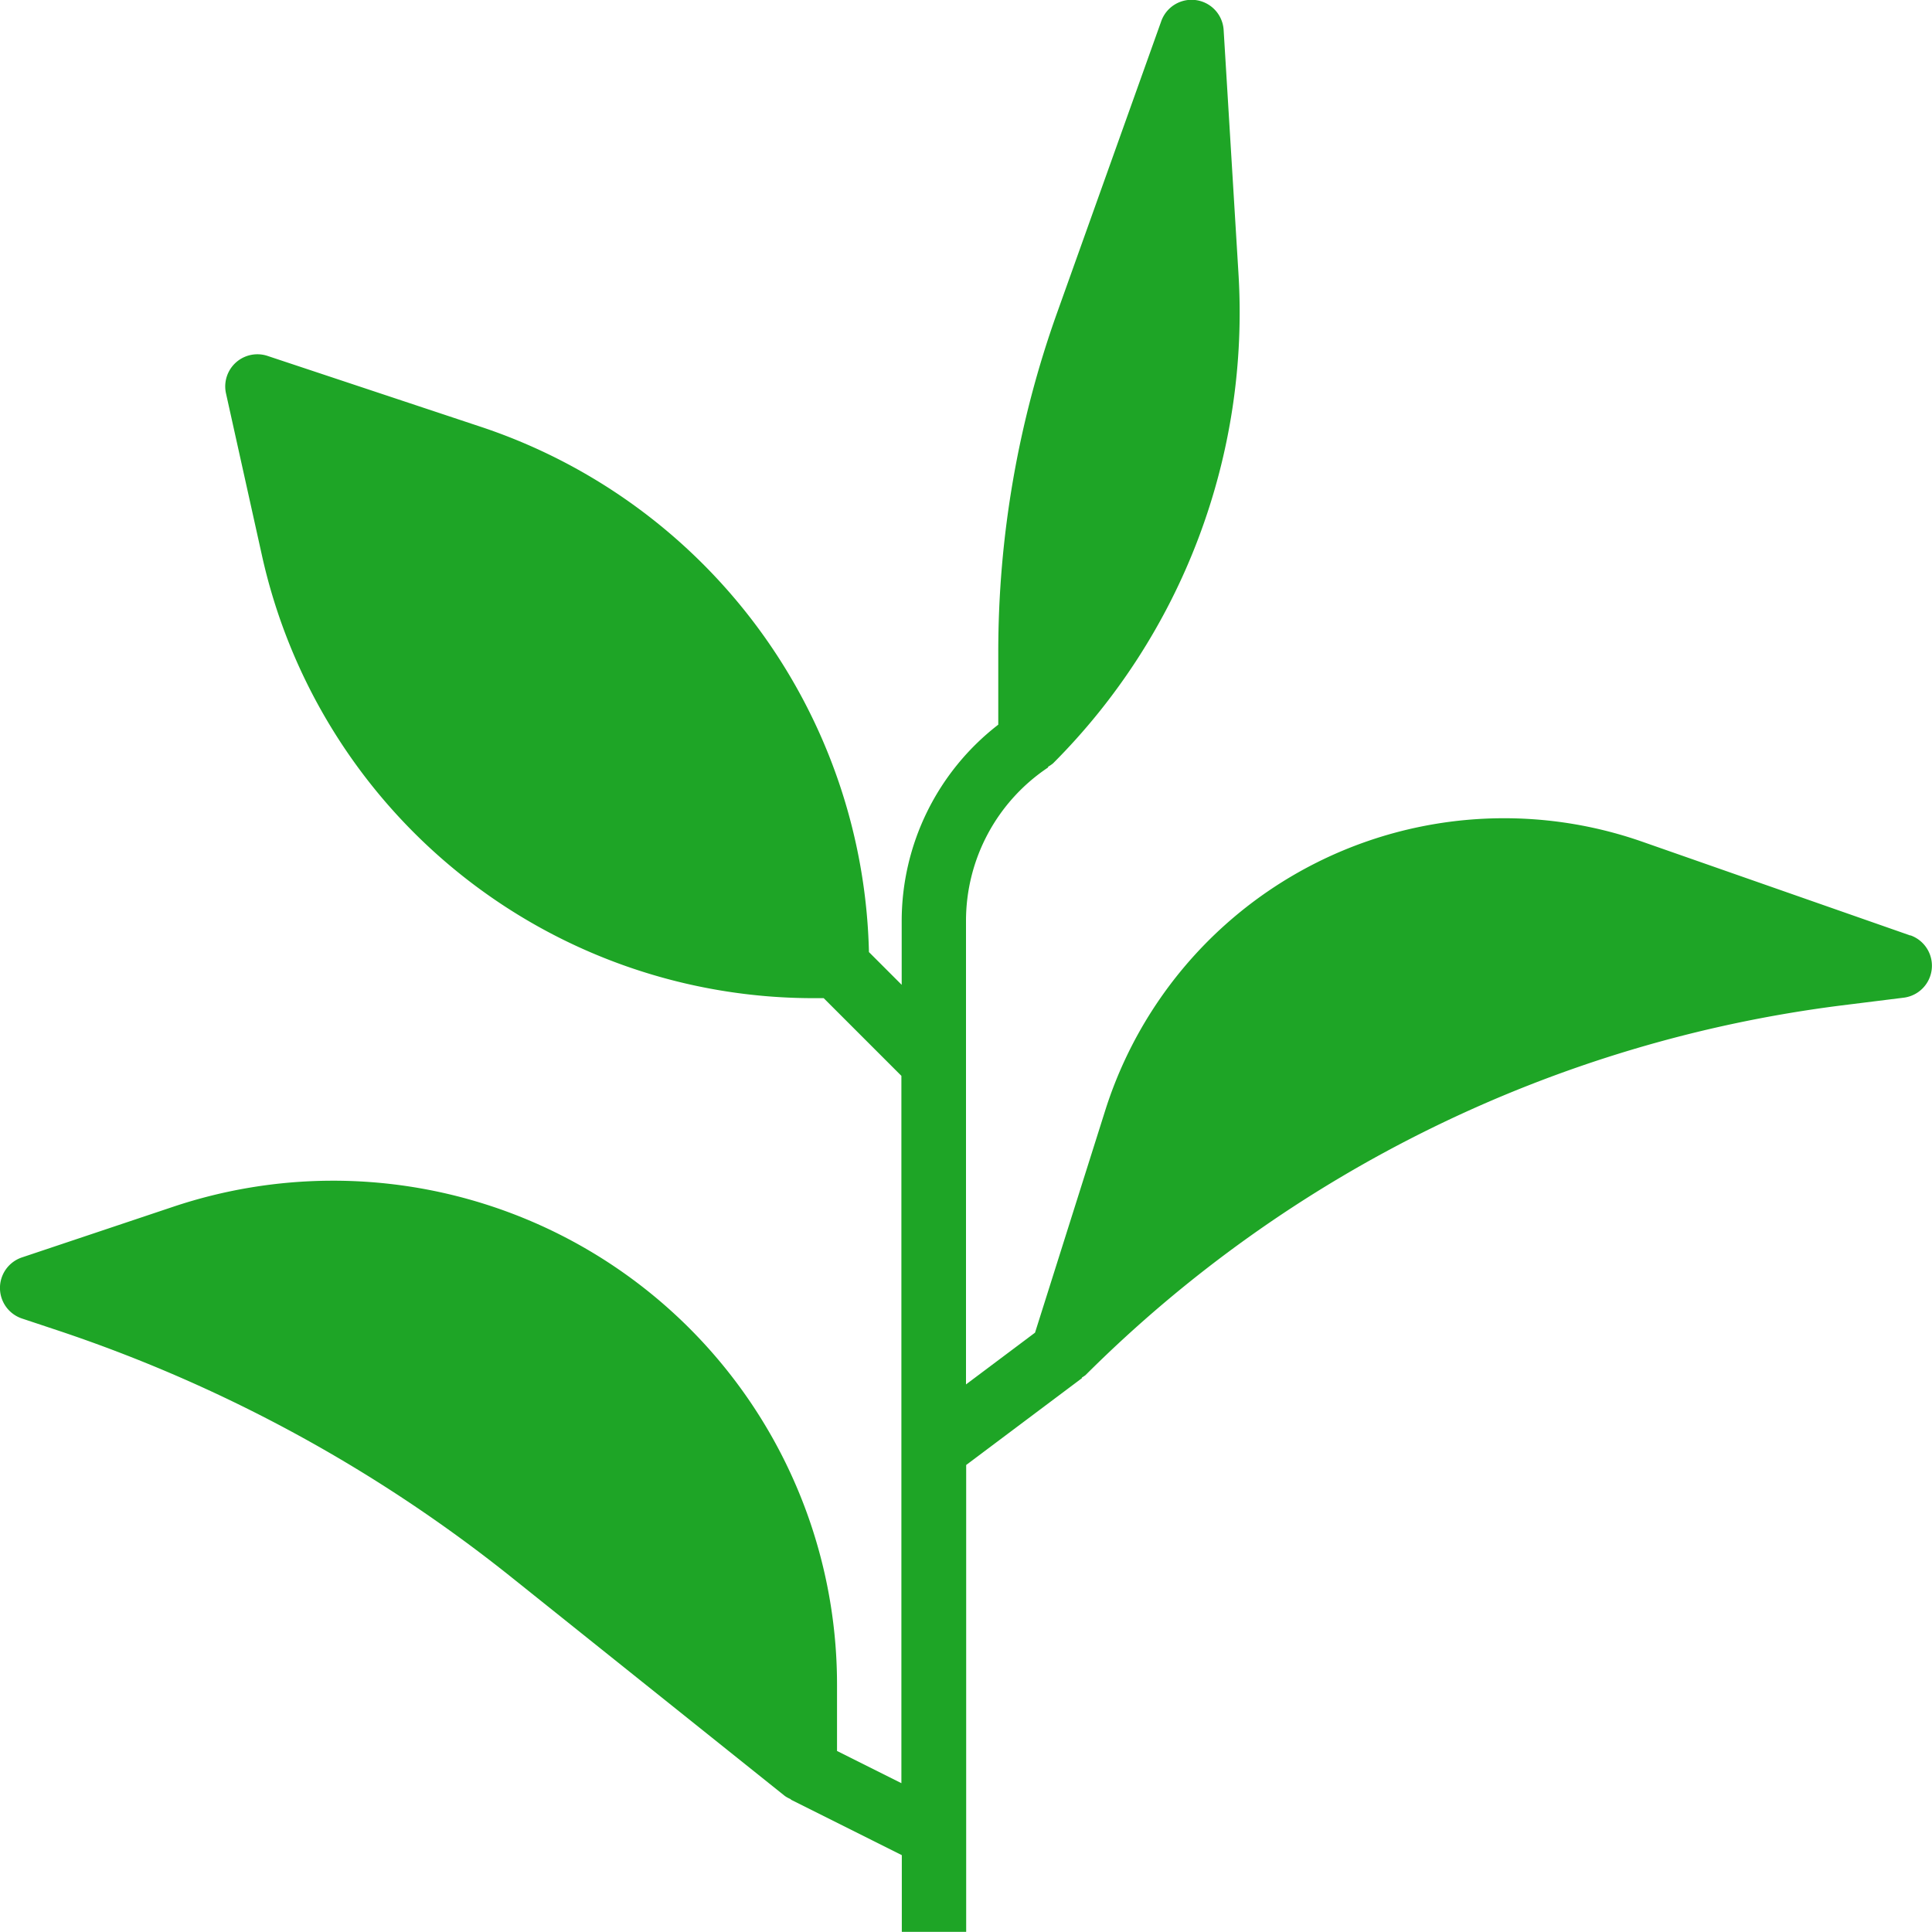 <svg xmlns="http://www.w3.org/2000/svg" width="32.326" height="32.323" viewBox="0 0 32.326 32.323"><defs><style>.a{fill:#1ea526;}</style></defs><g transform="translate(0 -0.375)"><path class="a" d="M31.965,16.028,27.483,14.46a7,7,0,0,0-8.992,4.5l-1.173,3.713-1.155.866V15.785a3.085,3.085,0,0,1,1.377-2.571l-.006-.009a.529.529,0,0,0,.087-.059,10.672,10.672,0,0,0,3.1-8.209L20.474.88A.538.538,0,0,0,19.429.732L17.687,5.609a16.852,16.852,0,0,0-.984,5.677V12.5a4.154,4.154,0,0,0-1.616,3.286v1.067l-.548-.548A9.492,9.492,0,0,0,8.047,7.517L4.482,6.332a.538.538,0,0,0-.7.628l.593,2.673a9.452,9.452,0,0,0,9.283,7.443h.124l1.3,1.3V30.211l-1.077-.539V28.564a8.431,8.431,0,0,0-11.1-8L.37,21.413a.539.539,0,0,0,0,1.024l.577.192a24.617,24.617,0,0,1,7.62,4.144l4.565,3.652a.522.522,0,0,0,.1.054l0,.007,1.857.929V32.7h1.077V24.887l1.94-1.455-.006-.007a.6.6,0,0,0,.063-.042A21.775,21.775,0,0,1,30.794,17.2l1.06-.132a.539.539,0,0,0,.111-1.043Zm0,0"/></g></svg>